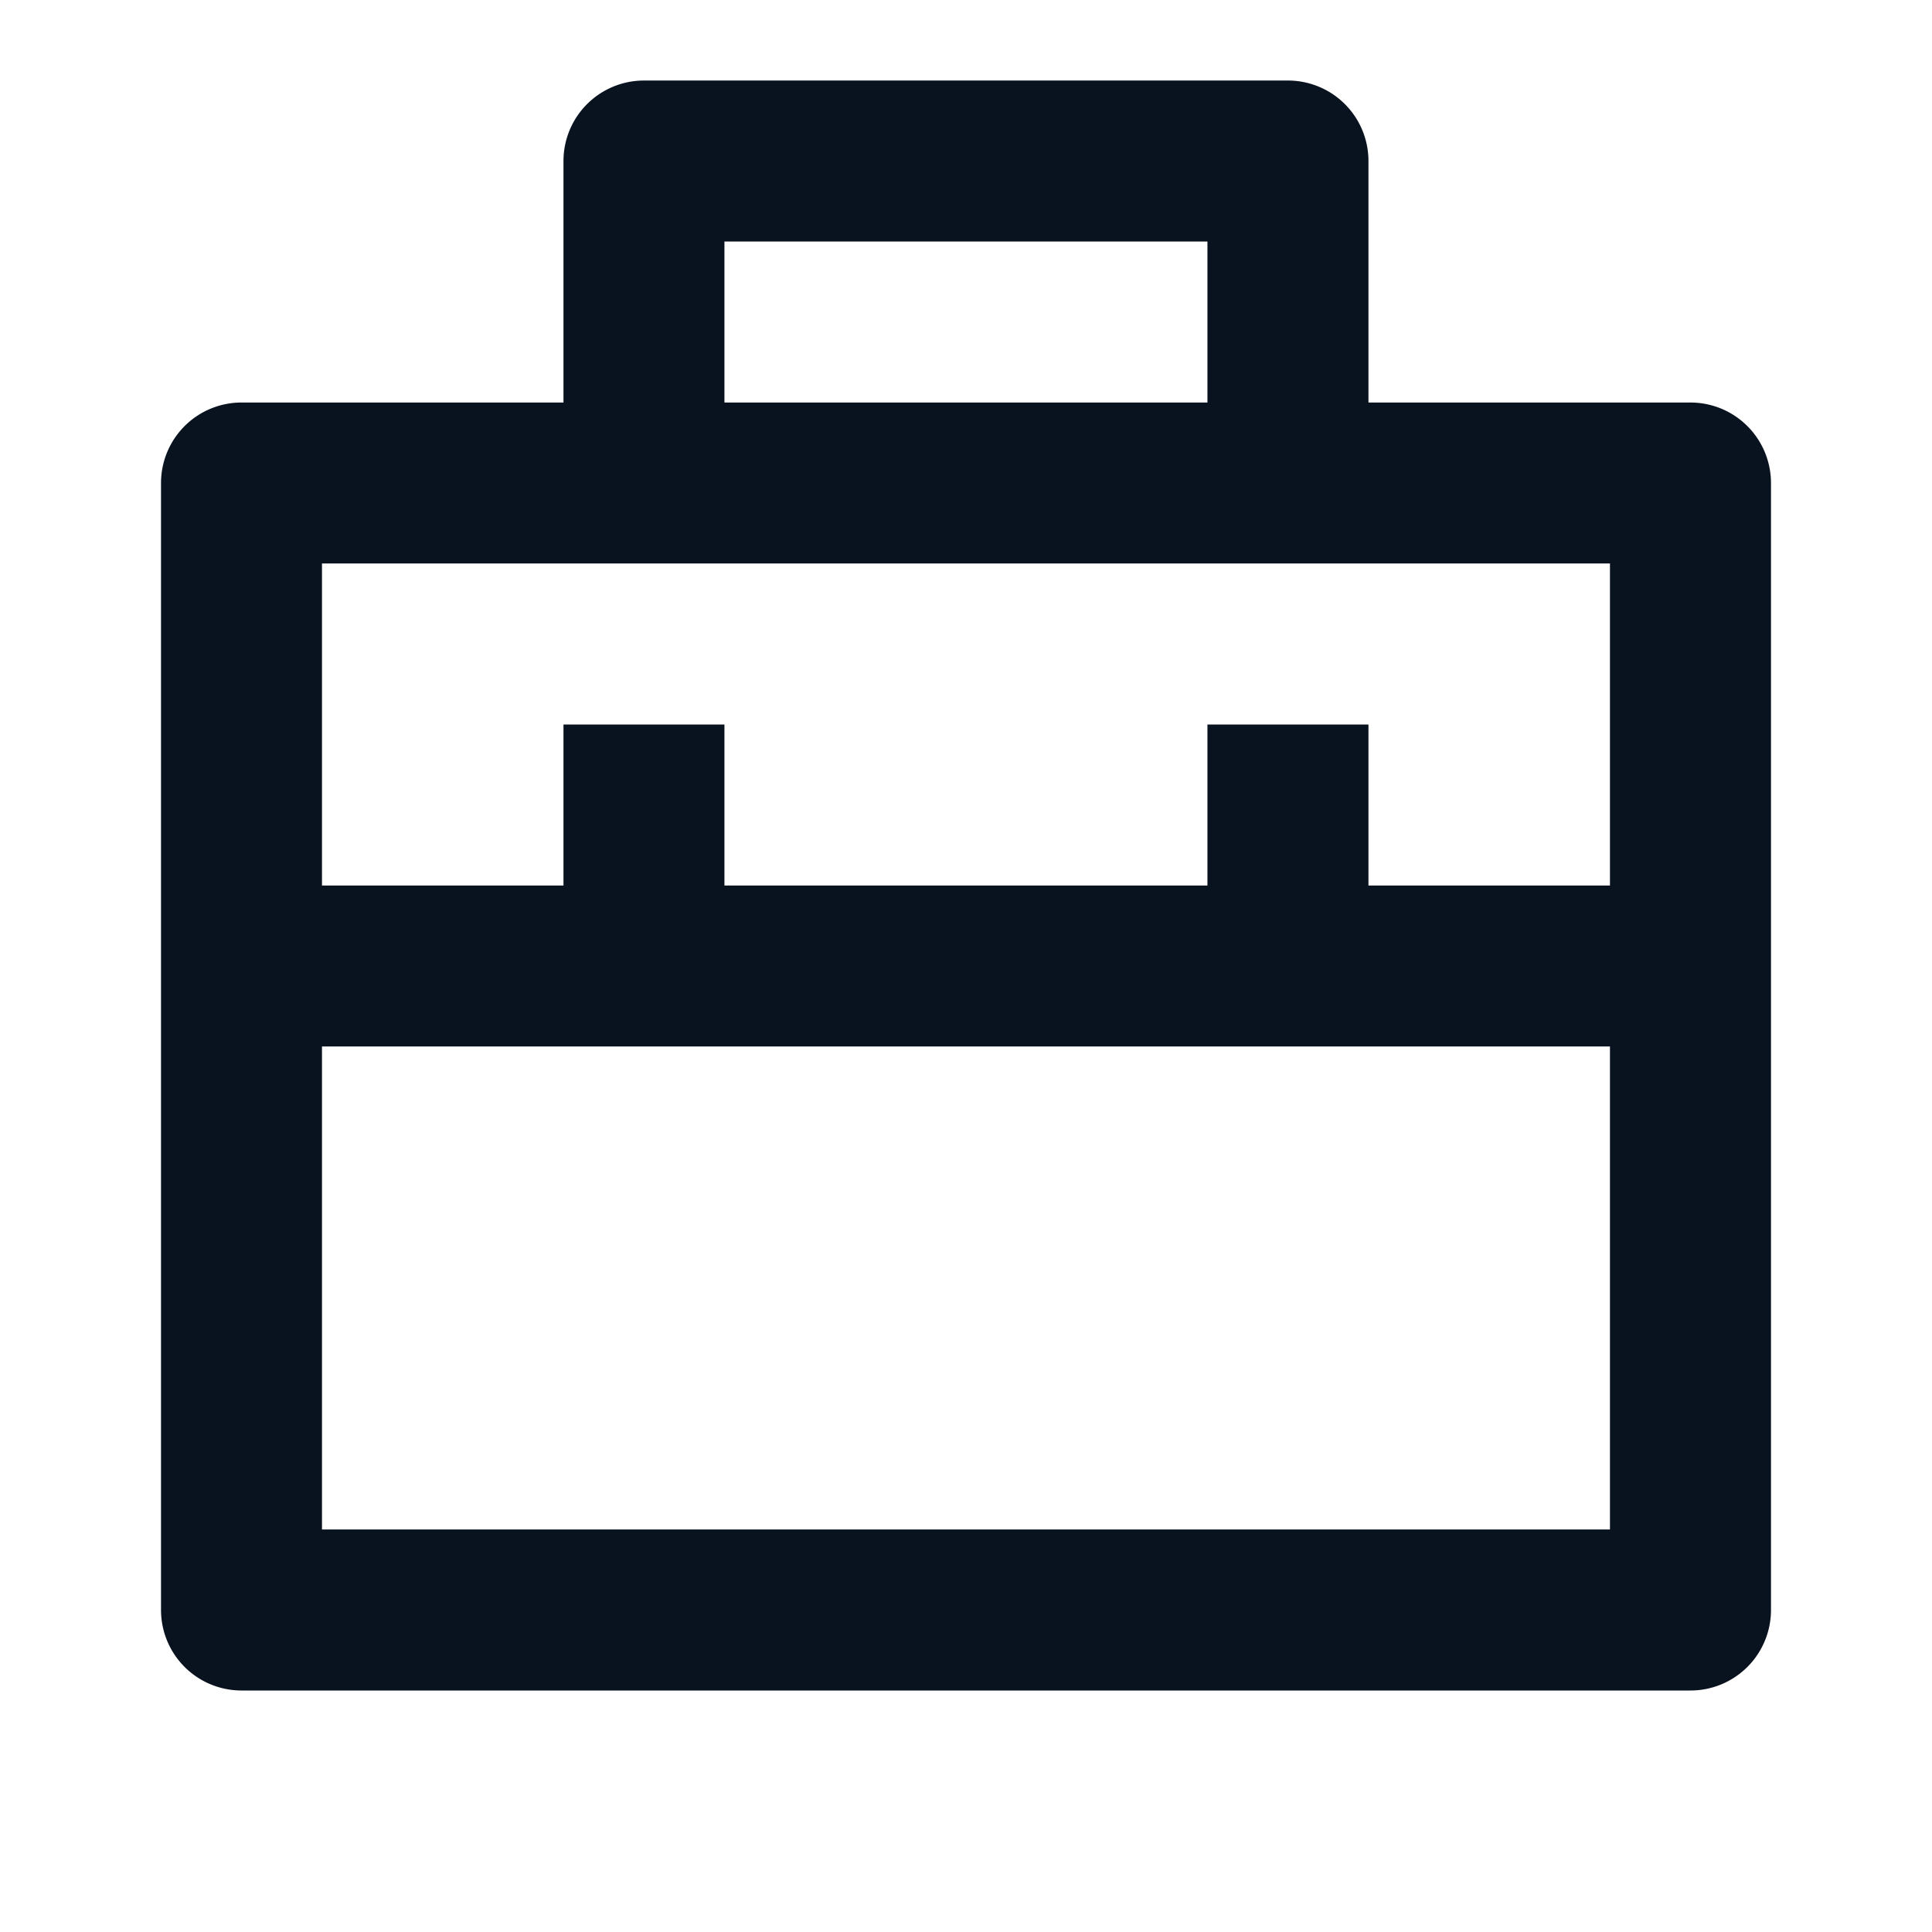 <svg width="32" height="32" fill="none" xmlns="http://www.w3.org/2000/svg"><path d="M9.333 6.667v-4a1.333 1.333 0 011.333-1.333h10.667a1.333 1.333 0 011.333 1.333v4h5.333A1.334 1.334 0 0129.333 8v18.667A1.333 1.333 0 0127.999 28H4a1.333 1.333 0 01-1.333-1.333V8A1.333 1.333 0 014 6.667h5.334zm17.333 10.666H5.333v8h21.333v-8zm0-8H5.333v5.334h4V12h2.666v2.667h8V12h2.667v2.667h4V9.334zM11.999 4v2.667h8V4h-8z" fill="#09121F"/></svg>